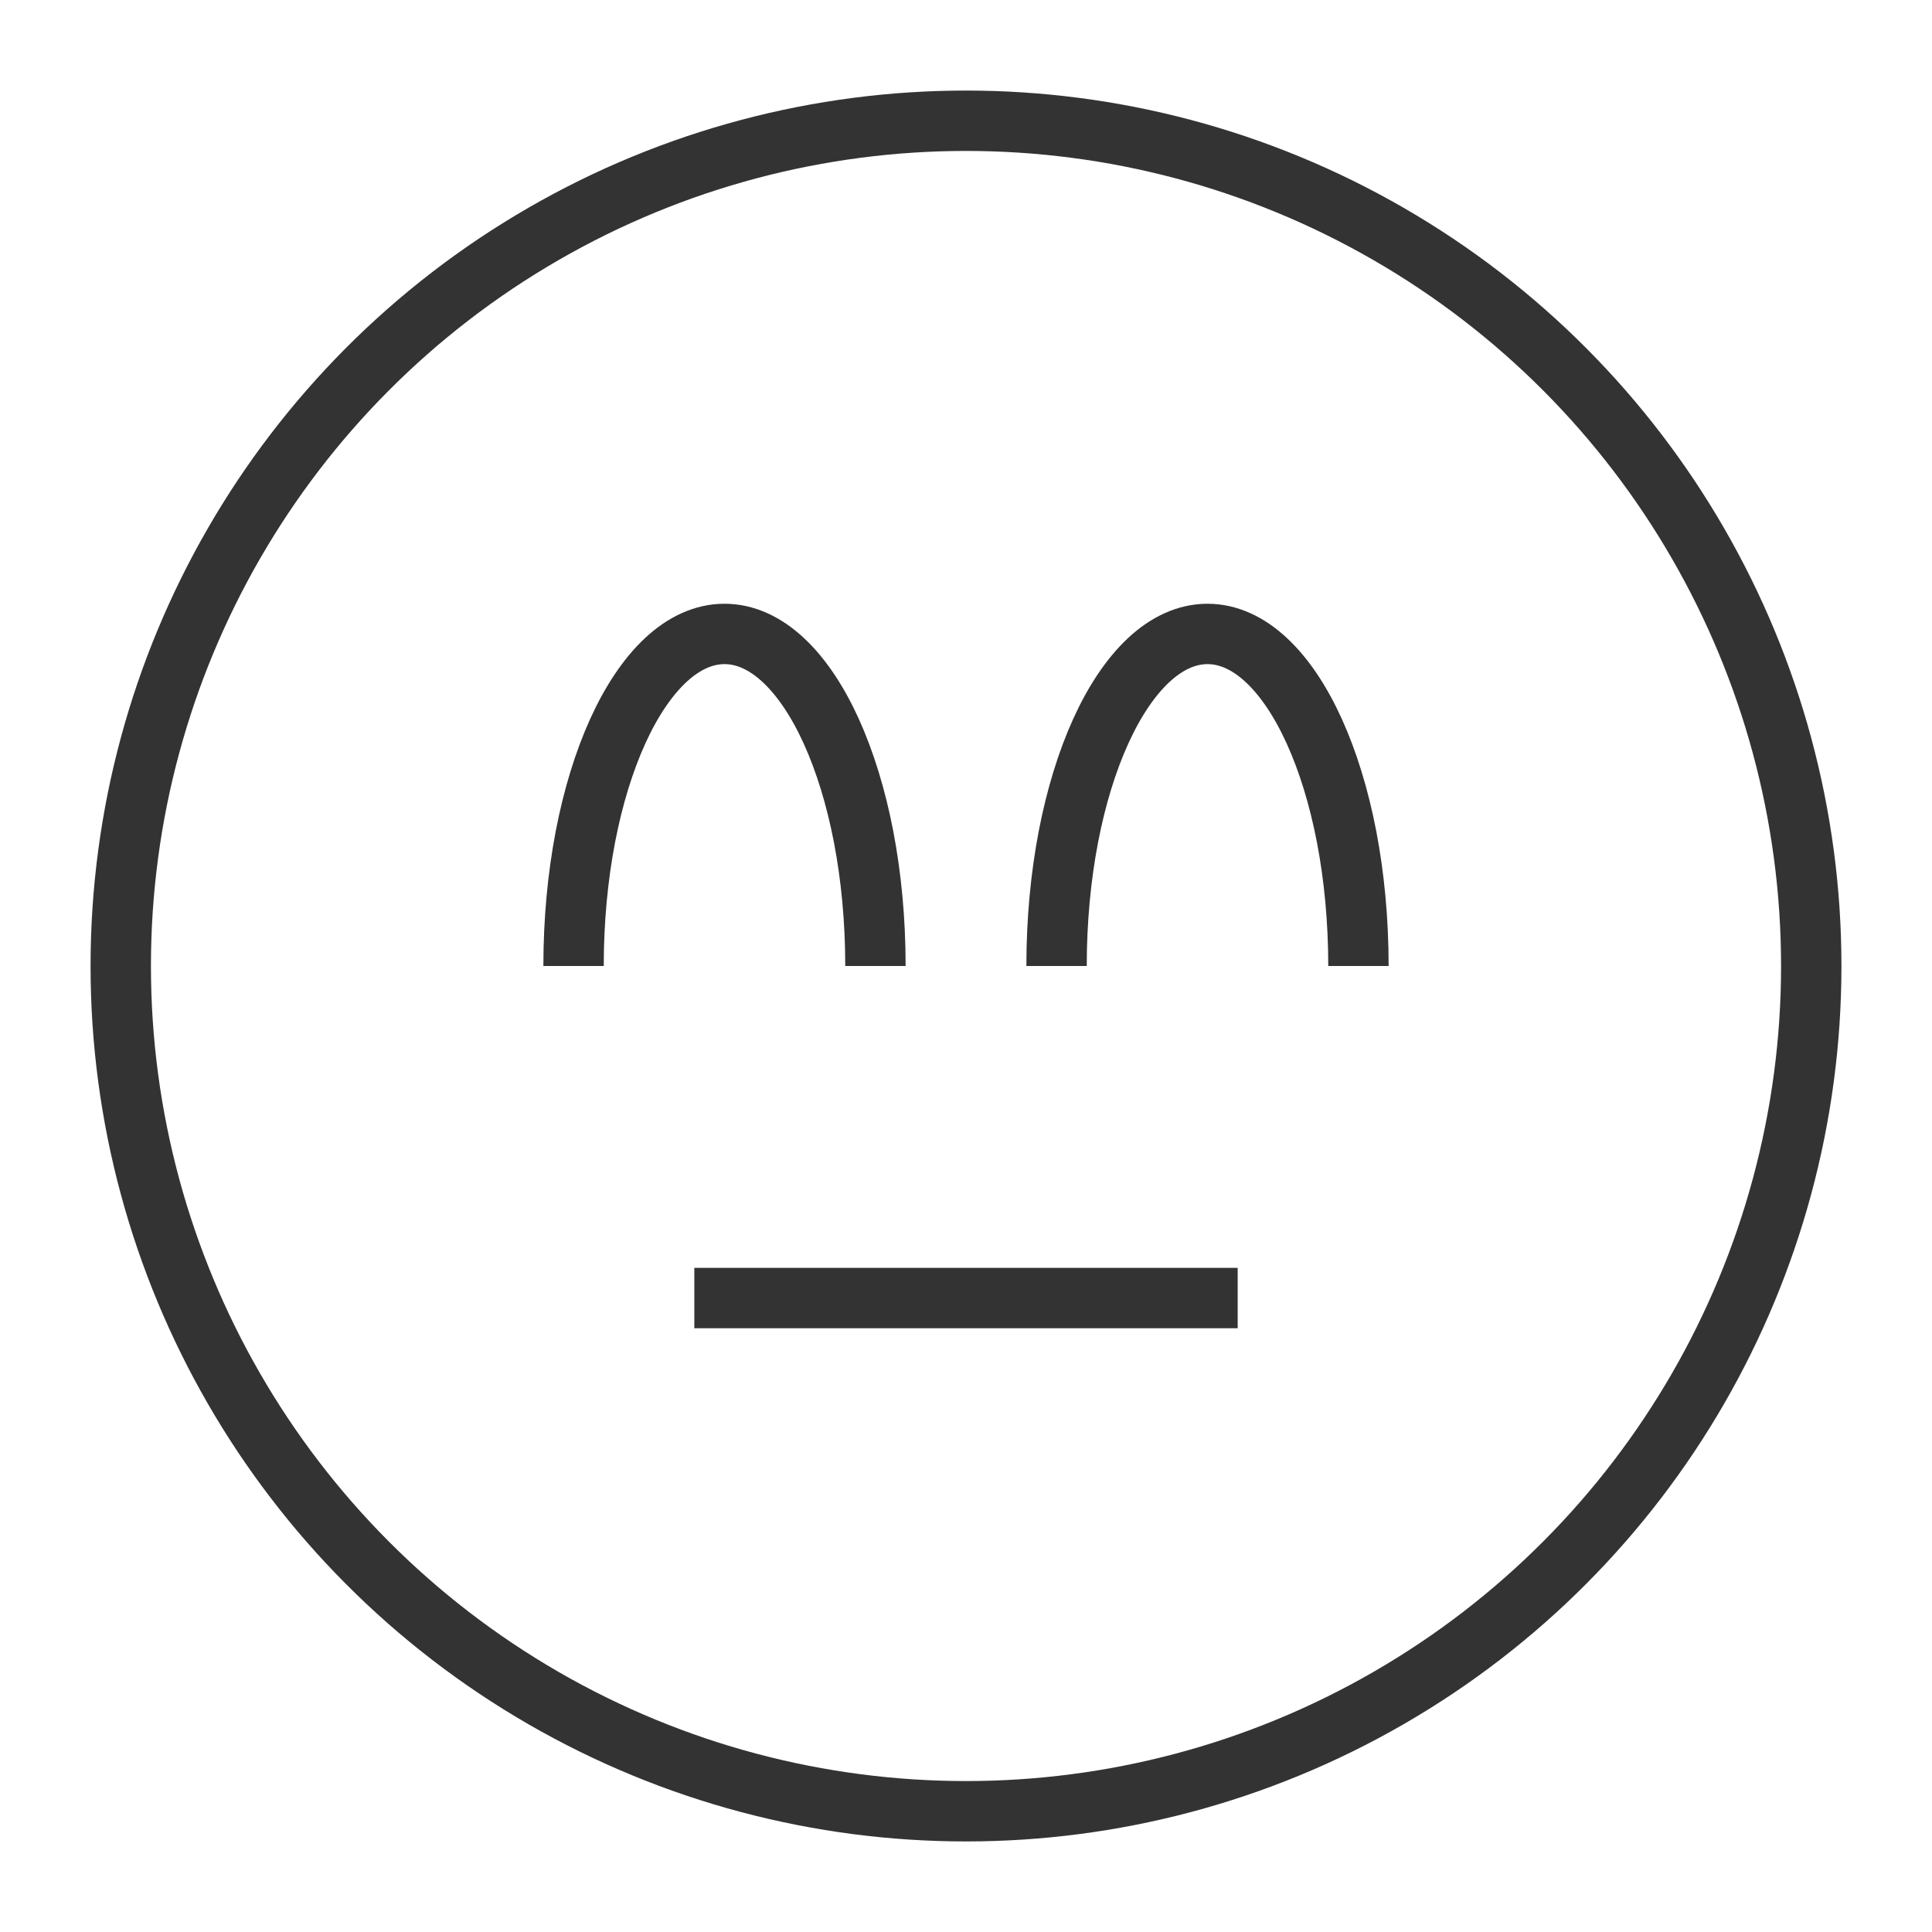 <svg xmlns="http://www.w3.org/2000/svg" viewBox="0 0 32 32"><g stroke="#333" stroke-miterlimit="10" fill="none"><circle cx="16" cy="16" r="14"/><path d="M11.5 21.5h9M9.5 16c0-.759.07-1.483.196-2.141.127-.658.31-1.251.536-1.748.226-.498.496-.9.795-1.179.299-.278.628-.432.973-.432s.674.154.973.432c.299.278.569.681.795 1.179.226.498.409 1.09.536 1.748.126.658.196 1.382.196 2.141m3 0c0-.759.07-1.483.196-2.141.127-.658.31-1.251.536-1.748.226-.498.496-.9.795-1.179.299-.278.628-.432.973-.432s.674.154.973.432c.299.278.569.681.795 1.179.226.498.409 1.09.536 1.748.126.658.196 1.382.196 2.141"/></g></svg>